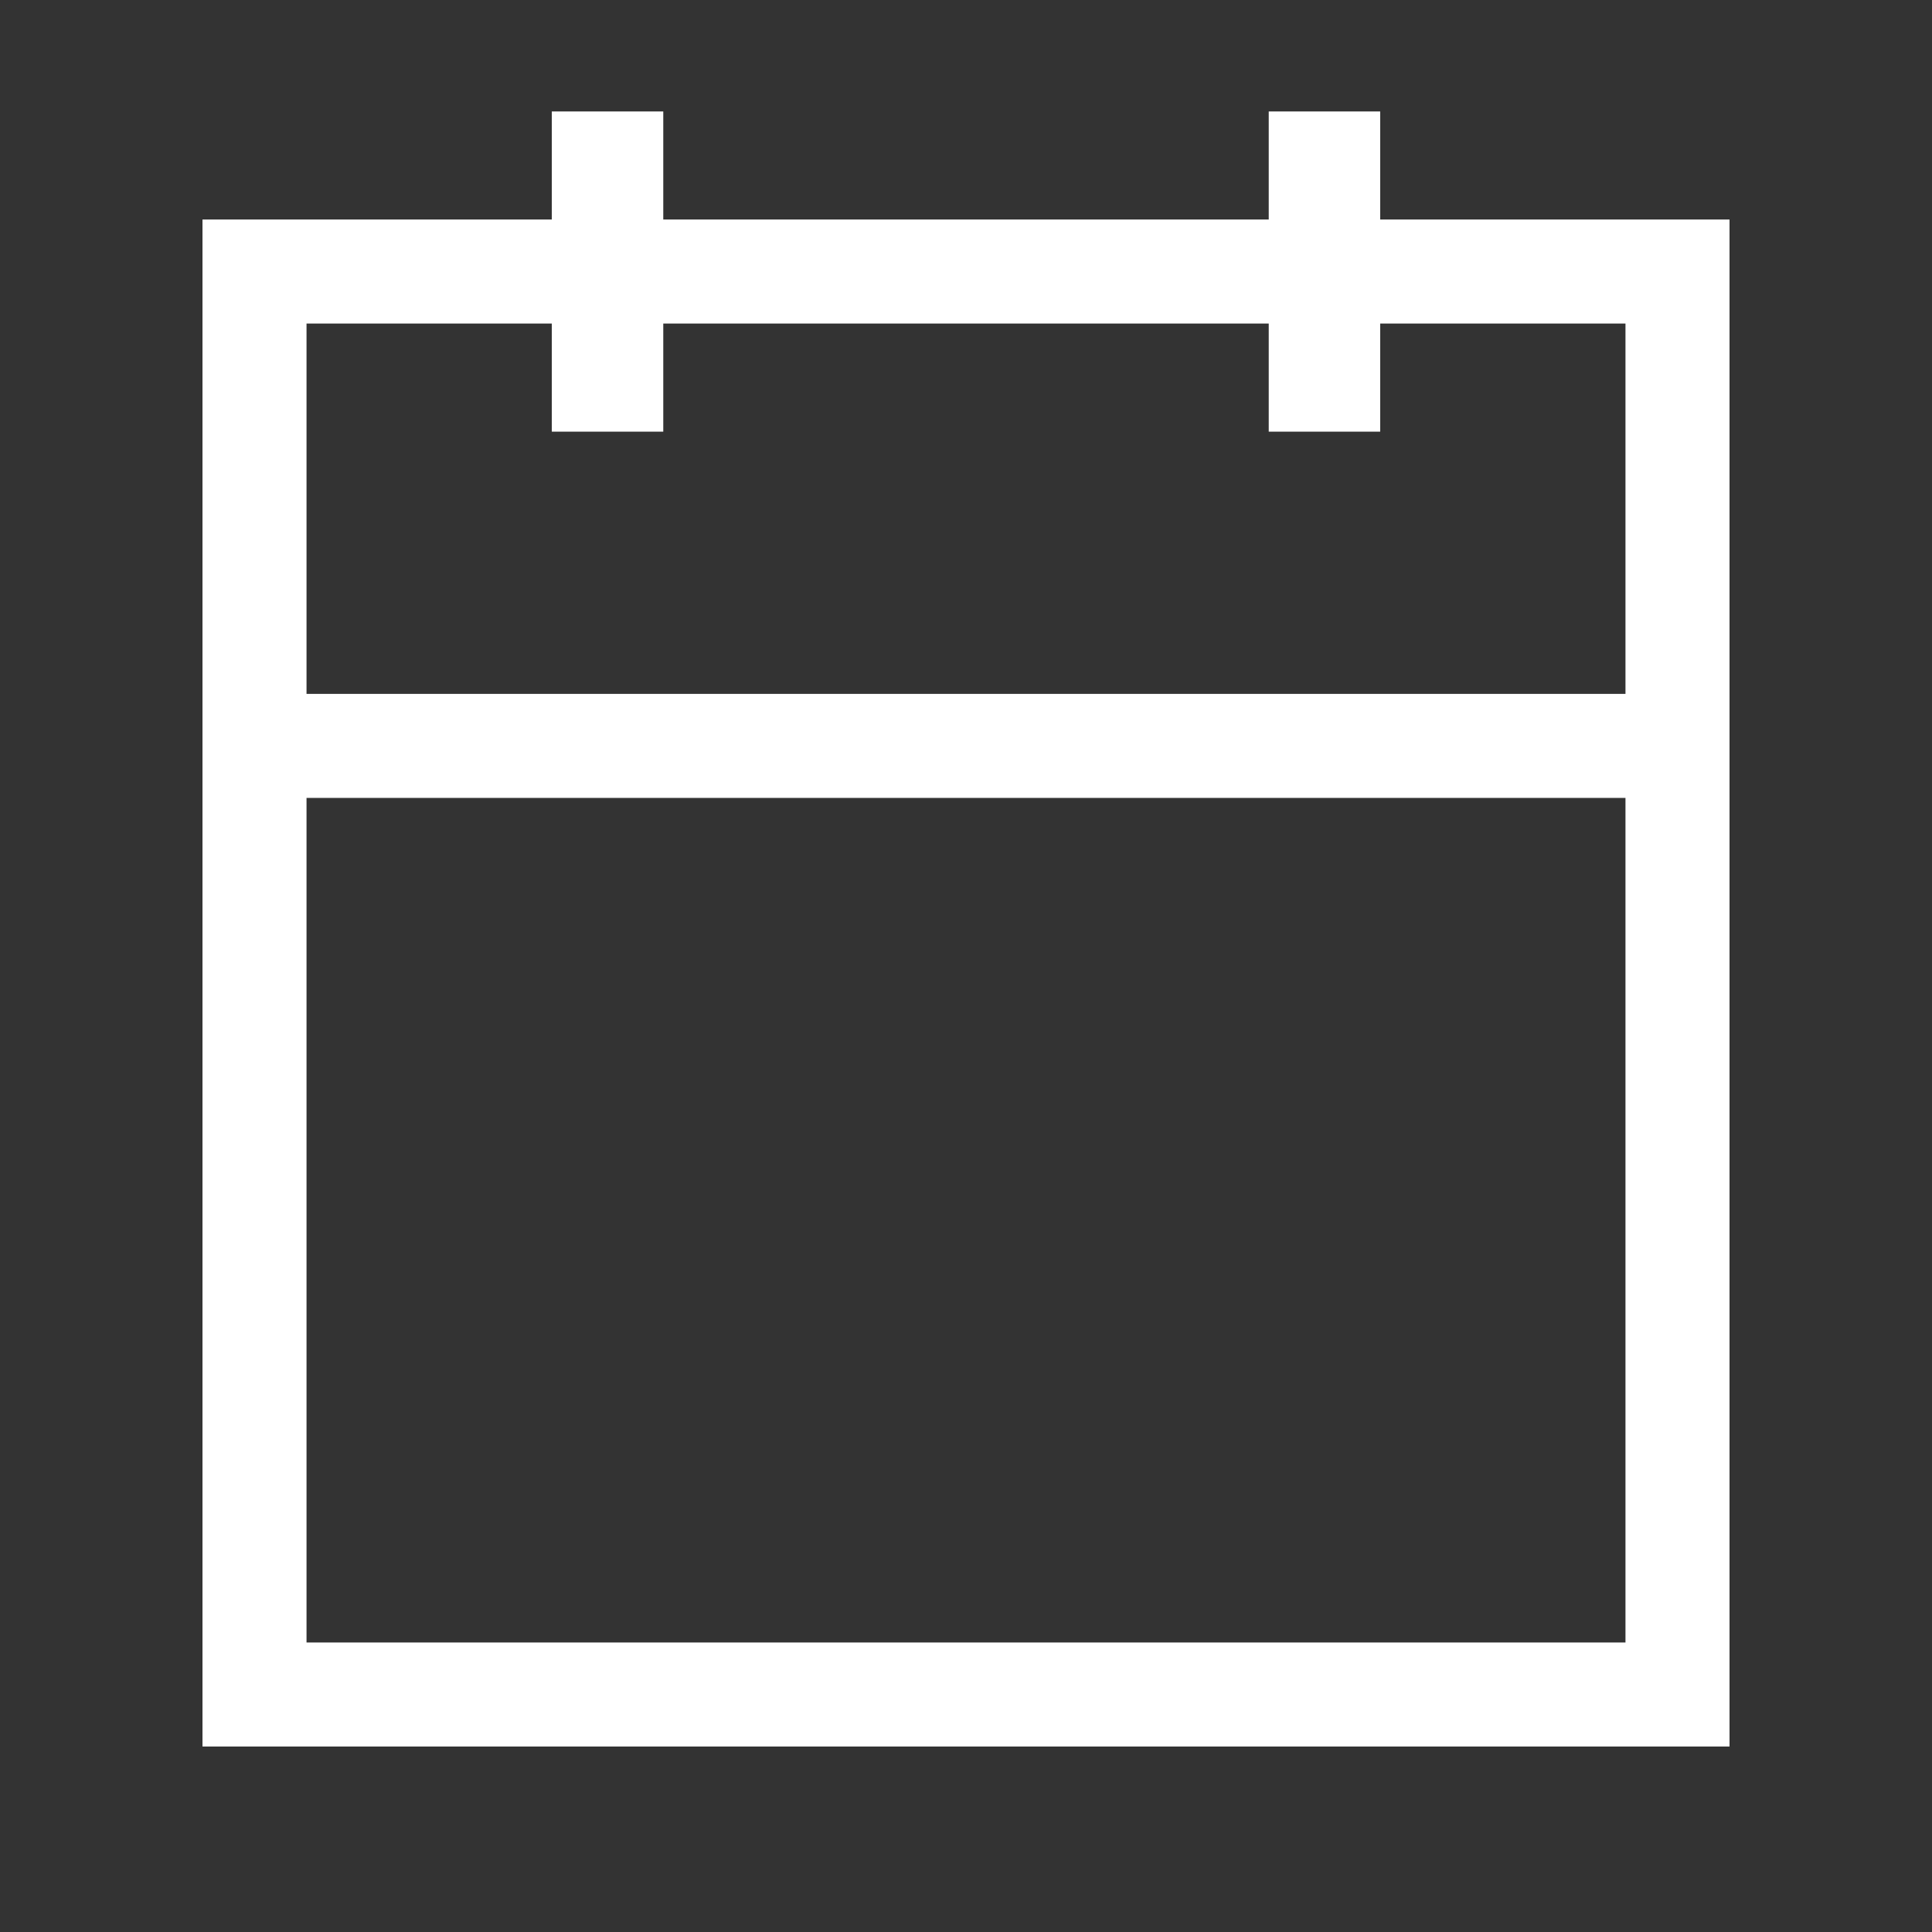 <svg width="26" height="26" viewBox="0 0 26 26" fill="none" xmlns="http://www.w3.org/2000/svg">
<rect x="0" y="0" width="26" height="26" fill="#333333" stroke="none"/>
<path d="M8.176 1.5V5.809" stroke="white" stroke-width="1.5"/>
<path d="M17.824 1.5V5.809" stroke="white" stroke-width="1.5"/>
<rect x="3.425" y="3.654" width="19.15" height="19.15" stroke="white" stroke-width="1.4"/>
<path d="M3.425 10.038H22.575" stroke="white" stroke-width="1.4"/>
</svg>

